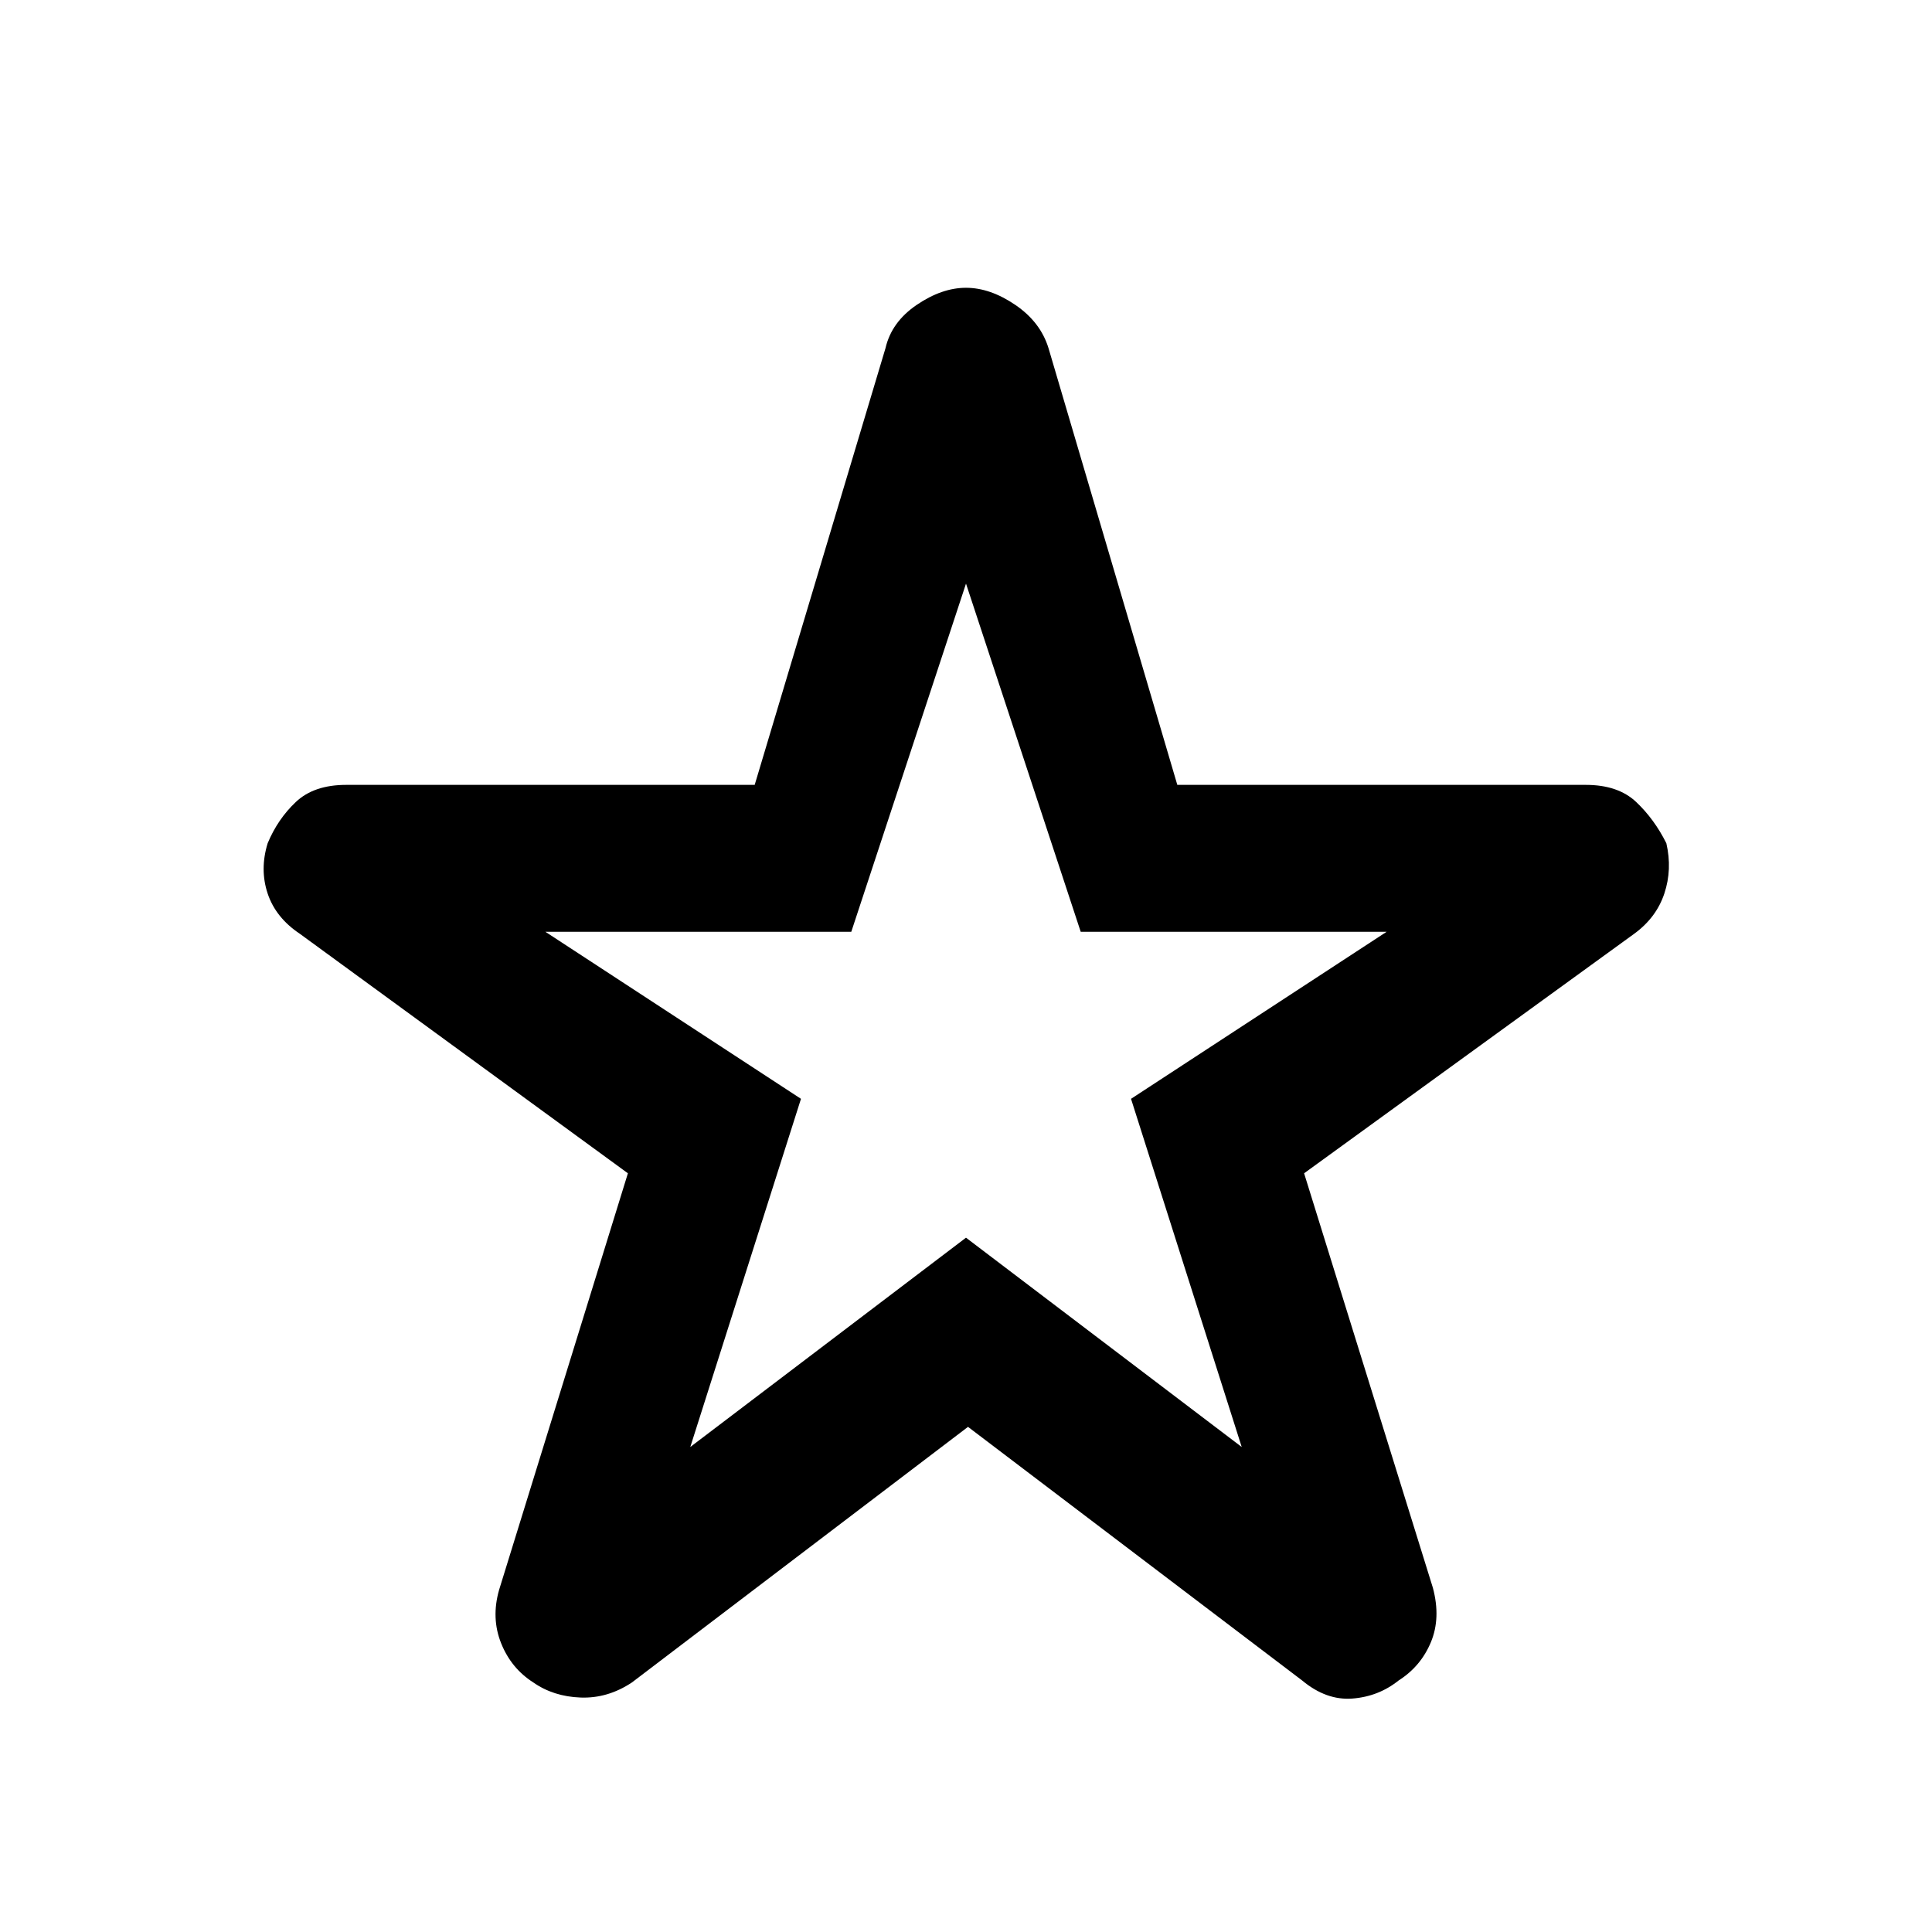 <svg xmlns="http://www.w3.org/2000/svg" height="48" width="48"><path d="m17.15 35.95 6.85-5.2 6.85 5.2-2.75-8.65 6.35-4.15h-7.6L24 14.5l-2.85 8.65h-7.6l6.35 4.15Zm6.9-.5L15.7 41.8q-.6.4-1.275.375-.675-.025-1.175-.375-.55-.35-.8-.975T12.4 39.5l3.2-10.35-8.15-5.95q-.6-.4-.8-1-.2-.6 0-1.25.25-.6.7-1.025.45-.425 1.25-.425h10.15L22 8.65q.15-.65.775-1.075Q23.4 7.15 24 7.15q.6 0 1.225.425.625.425.825 1.075l3.2 10.85H39.4q.8 0 1.25.425.45.425.75 1.025.15.65-.05 1.25t-.75 1l-8.2 5.95 3.2 10.3q.2.75-.05 1.35-.25.6-.8.95-.5.4-1.15.45-.65.05-1.25-.45ZM24 25.2Z"/></svg>